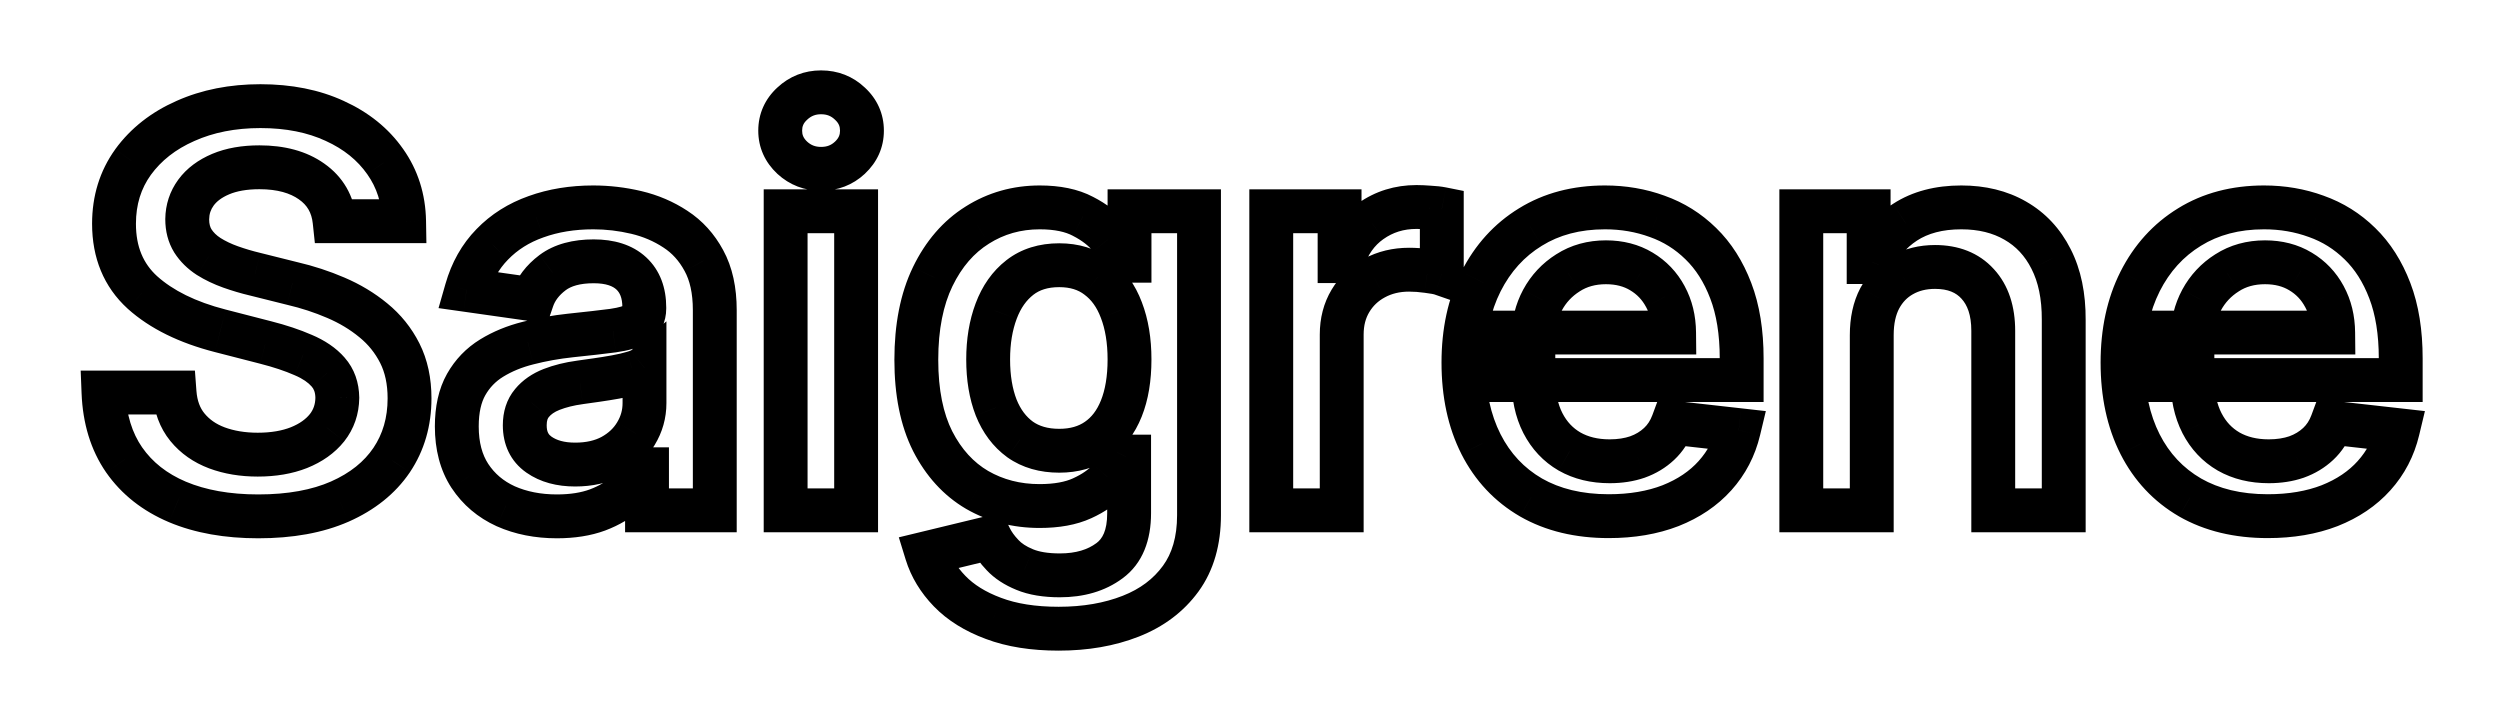 <svg width="114" height="33" viewBox="0 0 114 33" fill="none" xmlns="http://www.w3.org/2000/svg">
<g filter="url(#filter0_d_2252_8)">
<path d="M15.257 6.087C15.175 5.312 14.825 4.708 14.21 4.276C13.6 3.844 12.807 3.628 11.831 3.628C11.144 3.628 10.555 3.732 10.064 3.939C9.573 4.146 9.197 4.427 8.936 4.782C8.676 5.137 8.543 5.543 8.537 5.998C8.537 6.377 8.623 6.706 8.794 6.984C8.972 7.262 9.212 7.499 9.513 7.694C9.815 7.883 10.15 8.043 10.517 8.173C10.884 8.304 11.254 8.413 11.626 8.502L13.331 8.928C14.017 9.088 14.677 9.304 15.311 9.576C15.95 9.848 16.521 10.192 17.024 10.606C17.533 11.02 17.936 11.52 18.231 12.106C18.527 12.692 18.675 13.379 18.675 14.166C18.675 15.231 18.403 16.169 17.859 16.98C17.314 17.785 16.527 18.416 15.497 18.871C14.473 19.321 13.233 19.546 11.777 19.546C10.363 19.546 9.135 19.327 8.093 18.889C7.057 18.451 6.246 17.812 5.66 16.971C5.08 16.131 4.767 15.107 4.719 13.9H7.96C8.007 14.533 8.202 15.06 8.546 15.48C8.889 15.9 9.336 16.214 9.886 16.421C10.443 16.628 11.064 16.732 11.751 16.732C12.467 16.732 13.094 16.625 13.633 16.412C14.177 16.193 14.603 15.891 14.911 15.507C15.219 15.116 15.376 14.66 15.382 14.139C15.376 13.666 15.237 13.275 14.964 12.967C14.692 12.654 14.31 12.393 13.819 12.186C13.334 11.973 12.766 11.784 12.115 11.618L10.046 11.085C8.549 10.701 7.365 10.118 6.495 9.336C5.631 8.549 5.199 7.505 5.199 6.203C5.199 5.131 5.489 4.193 6.069 3.388C6.655 2.583 7.451 1.959 8.457 1.515C9.463 1.065 10.602 0.84 11.875 0.84C13.165 0.84 14.296 1.065 15.266 1.515C16.243 1.959 17.009 2.577 17.566 3.371C18.122 4.158 18.409 5.063 18.427 6.087H15.257ZM25.394 19.546C24.529 19.546 23.751 19.392 23.059 19.084C22.372 18.771 21.828 18.309 21.425 17.699C21.029 17.09 20.83 16.338 20.83 15.444C20.83 14.675 20.973 14.039 21.257 13.536C21.541 13.033 21.928 12.63 22.42 12.328C22.911 12.026 23.464 11.799 24.08 11.645C24.701 11.485 25.343 11.37 26.006 11.299C26.805 11.216 27.453 11.142 27.951 11.076C28.448 11.005 28.809 10.899 29.034 10.757C29.264 10.609 29.38 10.381 29.38 10.073V10.02C29.38 9.351 29.181 8.833 28.785 8.466C28.388 8.099 27.817 7.916 27.072 7.916C26.284 7.916 25.66 8.088 25.198 8.431C24.743 8.774 24.435 9.18 24.275 9.647L21.274 9.221C21.511 8.392 21.902 7.7 22.446 7.144C22.991 6.581 23.657 6.161 24.444 5.883C25.231 5.599 26.101 5.457 27.054 5.457C27.711 5.457 28.365 5.534 29.016 5.688C29.667 5.842 30.262 6.096 30.8 6.451C31.339 6.8 31.771 7.277 32.096 7.88C32.428 8.484 32.594 9.239 32.594 10.144V19.271H29.504V17.398H29.398C29.202 17.776 28.927 18.131 28.572 18.463C28.223 18.788 27.782 19.052 27.249 19.253C26.722 19.448 26.104 19.546 25.394 19.546ZM26.228 17.184C26.873 17.184 27.433 17.057 27.906 16.803C28.38 16.542 28.744 16.199 28.998 15.773C29.259 15.347 29.389 14.882 29.389 14.379V12.772C29.288 12.855 29.116 12.932 28.874 13.003C28.637 13.074 28.371 13.136 28.075 13.189C27.779 13.243 27.486 13.29 27.196 13.332C26.906 13.373 26.654 13.408 26.441 13.438C25.962 13.503 25.533 13.61 25.154 13.758C24.775 13.906 24.476 14.113 24.257 14.379C24.038 14.639 23.929 14.977 23.929 15.391C23.929 15.983 24.145 16.43 24.577 16.732C25.009 17.034 25.559 17.184 26.228 17.184ZM35.825 19.271V5.634H39.039V19.271H35.825ZM37.441 3.699C36.932 3.699 36.494 3.53 36.127 3.193C35.76 2.85 35.577 2.438 35.577 1.959C35.577 1.474 35.76 1.062 36.127 0.725C36.494 0.382 36.932 0.21 37.441 0.21C37.956 0.21 38.394 0.382 38.755 0.725C39.122 1.062 39.305 1.474 39.305 1.959C39.305 2.438 39.122 2.85 38.755 3.193C38.394 3.53 37.956 3.699 37.441 3.699ZM48.274 24.669C47.12 24.669 46.129 24.512 45.3 24.198C44.471 23.89 43.806 23.476 43.303 22.955C42.799 22.434 42.45 21.857 42.255 21.224L45.149 20.523C45.279 20.789 45.469 21.052 45.717 21.313C45.966 21.579 46.3 21.798 46.72 21.97C47.147 22.147 47.682 22.236 48.327 22.236C49.239 22.236 49.993 22.014 50.591 21.57C51.189 21.132 51.488 20.41 51.488 19.404V16.82H51.328C51.162 17.152 50.92 17.492 50.6 17.841C50.286 18.191 49.869 18.484 49.348 18.72C48.833 18.957 48.185 19.075 47.404 19.075C46.356 19.075 45.407 18.83 44.554 18.339C43.708 17.841 43.033 17.102 42.53 16.119C42.033 15.131 41.784 13.894 41.784 12.408C41.784 10.911 42.033 9.647 42.53 8.617C43.033 7.582 43.711 6.797 44.563 6.265C45.415 5.726 46.365 5.457 47.413 5.457C48.212 5.457 48.869 5.593 49.384 5.865C49.905 6.132 50.319 6.454 50.627 6.833C50.934 7.206 51.168 7.558 51.328 7.889H51.506V5.634H54.675V19.493C54.675 20.659 54.397 21.623 53.84 22.387C53.284 23.15 52.524 23.721 51.559 24.1C50.594 24.479 49.499 24.669 48.274 24.669ZM48.301 16.554C48.981 16.554 49.561 16.388 50.041 16.057C50.52 15.726 50.884 15.249 51.133 14.628C51.381 14.006 51.506 13.261 51.506 12.39C51.506 11.532 51.381 10.781 51.133 10.136C50.89 9.49 50.529 8.99 50.05 8.635C49.576 8.274 48.993 8.094 48.301 8.094C47.584 8.094 46.987 8.28 46.507 8.653C46.028 9.026 45.667 9.538 45.424 10.189C45.182 10.834 45.06 11.568 45.06 12.39C45.06 13.225 45.182 13.956 45.424 14.583C45.673 15.205 46.037 15.69 46.516 16.039C47.002 16.383 47.596 16.554 48.301 16.554ZM57.969 19.271V5.634H61.085V7.907H61.227C61.475 7.12 61.901 6.513 62.505 6.087C63.115 5.655 63.81 5.439 64.591 5.439C64.769 5.439 64.967 5.448 65.186 5.466C65.411 5.478 65.598 5.498 65.746 5.528V8.484C65.609 8.437 65.394 8.395 65.098 8.36C64.808 8.318 64.526 8.298 64.254 8.298C63.668 8.298 63.142 8.425 62.674 8.679C62.212 8.928 61.848 9.274 61.582 9.718C61.316 10.162 61.182 10.674 61.182 11.254V19.271H57.969ZM73.356 19.537C71.989 19.537 70.808 19.253 69.814 18.685C68.826 18.111 68.065 17.3 67.532 16.252C67 15.199 66.733 13.959 66.733 12.533C66.733 11.13 67 9.899 67.532 8.839C68.071 7.774 68.823 6.945 69.787 6.353C70.752 5.756 71.885 5.457 73.188 5.457C74.028 5.457 74.821 5.593 75.567 5.865C76.318 6.132 76.981 6.546 77.555 7.108C78.135 7.67 78.591 8.387 78.923 9.257C79.254 10.121 79.42 11.15 79.42 12.346V13.332H68.243V11.165H76.339C76.333 10.55 76.2 10.002 75.94 9.523C75.679 9.038 75.315 8.656 74.848 8.378C74.386 8.099 73.847 7.96 73.232 7.96C72.575 7.96 71.998 8.12 71.501 8.44C71.004 8.753 70.616 9.168 70.338 9.683C70.066 10.192 69.926 10.751 69.921 11.361V13.252C69.921 14.045 70.066 14.725 70.356 15.293C70.645 15.856 71.051 16.288 71.572 16.59C72.093 16.886 72.702 17.034 73.401 17.034C73.868 17.034 74.291 16.968 74.67 16.838C75.049 16.702 75.377 16.504 75.656 16.243C75.934 15.983 76.144 15.66 76.286 15.276L79.287 15.613C79.097 16.406 78.736 17.099 78.204 17.691C77.677 18.276 77.002 18.732 76.179 19.058C75.357 19.377 74.416 19.537 73.356 19.537ZM85.352 11.281V19.271H82.139V5.634H85.21V7.952H85.37C85.684 7.188 86.184 6.581 86.871 6.132C87.563 5.682 88.418 5.457 89.436 5.457C90.377 5.457 91.197 5.658 91.895 6.061C92.6 6.463 93.144 7.046 93.529 7.809C93.919 8.573 94.112 9.499 94.106 10.588V19.271H90.892V11.085C90.892 10.174 90.655 9.461 90.182 8.946C89.714 8.431 89.066 8.173 88.238 8.173C87.675 8.173 87.175 8.298 86.737 8.546C86.305 8.789 85.965 9.141 85.716 9.603C85.474 10.064 85.352 10.624 85.352 11.281ZM103.41 19.537C102.043 19.537 100.862 19.253 99.868 18.685C98.879 18.111 98.119 17.3 97.586 16.252C97.053 15.199 96.787 13.959 96.787 12.533C96.787 11.13 97.053 9.899 97.586 8.839C98.125 7.774 98.876 6.945 99.841 6.353C100.806 5.756 101.939 5.457 103.241 5.457C104.082 5.457 104.875 5.593 105.62 5.865C106.372 6.132 107.035 6.546 107.609 7.108C108.189 7.67 108.645 8.387 108.976 9.257C109.308 10.121 109.473 11.15 109.473 12.346V13.332H98.296V11.165H106.393C106.387 10.55 106.254 10.002 105.993 9.523C105.733 9.038 105.369 8.656 104.901 8.378C104.44 8.099 103.901 7.96 103.286 7.96C102.629 7.96 102.052 8.12 101.554 8.44C101.057 8.753 100.67 9.168 100.391 9.683C100.119 10.192 99.98 10.751 99.974 11.361V13.252C99.974 14.045 100.119 14.725 100.409 15.293C100.699 15.856 101.105 16.288 101.625 16.59C102.146 16.886 102.756 17.034 103.454 17.034C103.922 17.034 104.345 16.968 104.724 16.838C105.103 16.702 105.431 16.504 105.709 16.243C105.987 15.983 106.198 15.66 106.34 15.276L109.34 15.613C109.151 16.406 108.79 17.099 108.257 17.691C107.73 18.276 107.056 18.732 106.233 19.058C105.41 19.377 104.469 19.537 103.41 19.537Z" fill="white"/>
<path d="M15.257 6.087L14.263 6.193L14.358 7.087H15.257V6.087ZM14.21 4.276L13.632 5.092L13.635 5.095L14.21 4.276ZM10.064 3.939L10.452 4.86L10.452 4.86L10.064 3.939ZM8.936 4.782L8.13 4.191L8.13 4.191L8.936 4.782ZM8.537 5.998L7.537 5.985V5.998H8.537ZM8.794 6.984L7.943 7.509L7.947 7.515L7.951 7.522L8.794 6.984ZM9.513 7.694L8.97 8.534L8.982 8.541L9.513 7.694ZM10.517 8.173L10.182 9.116L10.182 9.116L10.517 8.173ZM11.626 8.502L11.869 7.532L11.858 7.529L11.626 8.502ZM13.331 8.928L13.088 9.898L13.096 9.9L13.104 9.902L13.331 8.928ZM15.311 9.576L14.916 10.495L14.919 10.496L15.311 9.576ZM17.024 10.606L16.388 11.378L16.393 11.382L17.024 10.606ZM17.859 16.98L18.687 17.541L18.689 17.538L17.859 16.98ZM15.497 18.871L15.899 19.787L15.902 19.786L15.497 18.871ZM8.093 18.889L7.703 19.81L7.705 19.811L8.093 18.889ZM5.66 16.971L4.837 17.539L4.84 17.543L5.66 16.971ZM4.719 13.9V12.9H3.679L3.72 13.939L4.719 13.9ZM7.96 13.9L8.957 13.825L8.888 12.9H7.96V13.9ZM8.546 15.48L9.32 14.847L9.32 14.847L8.546 15.48ZM9.886 16.421L9.534 17.357L9.537 17.358L9.886 16.421ZM13.633 16.412L14.001 17.342L14.006 17.34L13.633 16.412ZM14.911 15.507L15.692 16.131L15.697 16.125L14.911 15.507ZM15.382 14.139L16.382 14.151L16.382 14.139L16.382 14.127L15.382 14.139ZM14.964 12.967L14.209 13.623L14.215 13.63L14.964 12.967ZM13.819 12.186L13.417 13.102L13.424 13.105L13.431 13.108L13.819 12.186ZM12.115 11.618L11.865 12.586L11.868 12.587L12.115 11.618ZM10.046 11.085L10.296 10.117L10.295 10.117L10.046 11.085ZM6.495 9.336L5.821 10.076L5.827 10.081L6.495 9.336ZM6.069 3.388L5.26 2.8L5.258 2.804L6.069 3.388ZM8.457 1.515L8.861 2.43L8.865 2.428L8.457 1.515ZM15.266 1.515L14.846 2.422L14.852 2.425L15.266 1.515ZM17.566 3.371L16.747 3.945L16.749 3.948L17.566 3.371ZM18.427 6.087V7.087H19.444L19.427 6.07L18.427 6.087ZM16.252 5.981C16.14 4.931 15.646 4.062 14.784 3.458L13.635 5.095C14.005 5.354 14.21 5.693 14.263 6.193L16.252 5.981ZM14.788 3.46C13.964 2.876 12.951 2.628 11.831 2.628V4.628C12.663 4.628 13.236 4.812 13.632 5.092L14.788 3.46ZM11.831 2.628C11.047 2.628 10.319 2.746 9.675 3.017L10.452 4.86C10.791 4.717 11.241 4.628 11.831 4.628V2.628ZM9.675 3.017C9.053 3.28 8.518 3.662 8.13 4.191L9.743 5.373C9.876 5.192 10.093 5.012 10.452 4.86L9.675 3.017ZM8.13 4.191C7.742 4.72 7.545 5.329 7.537 5.985L9.537 6.011C9.54 5.756 9.61 5.554 9.743 5.373L8.13 4.191ZM7.537 5.998C7.537 6.533 7.66 7.049 7.943 7.509L9.645 6.459C9.586 6.362 9.537 6.222 9.537 5.998H7.537ZM7.951 7.522C8.213 7.931 8.559 8.267 8.97 8.534L10.057 6.854C9.864 6.73 9.731 6.593 9.637 6.446L7.951 7.522ZM8.982 8.541C9.351 8.773 9.753 8.963 10.182 9.116L10.851 7.231C10.547 7.123 10.279 6.994 10.045 6.847L8.982 8.541ZM10.182 9.116C10.582 9.258 10.986 9.378 11.395 9.475L11.858 7.529C11.52 7.449 11.185 7.349 10.851 7.231L10.182 9.116ZM11.384 9.472L13.088 9.898L13.573 7.958L11.869 7.532L11.384 9.472ZM13.104 9.902C13.734 10.049 14.338 10.246 14.916 10.495L15.706 8.657C15.017 8.361 14.3 8.127 13.558 7.954L13.104 9.902ZM14.919 10.496C15.476 10.733 15.964 11.028 16.388 11.378L17.66 9.834C17.078 9.355 16.424 8.963 15.703 8.656L14.919 10.496ZM16.393 11.382C16.793 11.707 17.106 12.097 17.339 12.557L19.124 11.655C18.765 10.944 18.273 10.333 17.655 9.83L16.393 11.382ZM17.339 12.557C17.551 12.978 17.675 13.505 17.675 14.166H19.675C19.675 13.253 19.503 12.406 19.124 11.655L17.339 12.557ZM17.675 14.166C17.675 15.052 17.452 15.792 17.028 16.423L18.689 17.538C19.354 16.547 19.675 15.411 19.675 14.166H17.675ZM17.03 16.42C16.607 17.046 15.978 17.565 15.092 17.957L15.902 19.786C17.075 19.266 18.021 18.524 18.687 17.541L17.03 16.42ZM15.095 17.956C14.23 18.336 13.135 18.546 11.777 18.546V20.546C13.332 20.546 14.716 20.306 15.899 19.787L15.095 17.956ZM11.777 18.546C10.463 18.546 9.373 18.342 8.481 17.967L7.705 19.811C8.896 20.312 10.262 20.546 11.777 20.546V18.546ZM8.482 17.968C7.603 17.596 6.948 17.07 6.481 16.399L4.84 17.543C5.544 18.553 6.512 19.306 7.703 19.81L8.482 17.968ZM6.483 16.403C6.029 15.746 5.76 14.914 5.719 13.861L3.72 13.939C3.774 15.3 4.131 16.516 4.837 17.539L6.483 16.403ZM4.719 14.9H7.96V12.9H4.719V14.9ZM6.963 13.974C7.023 14.776 7.277 15.508 7.771 16.113L9.32 14.847C9.128 14.612 8.992 14.29 8.957 13.825L6.963 13.974ZM7.771 16.113C8.235 16.681 8.833 17.093 9.534 17.357L10.239 15.485C9.839 15.335 9.543 15.12 9.32 14.847L7.771 16.113ZM9.537 17.358C10.221 17.613 10.963 17.732 11.751 17.732V15.732C11.165 15.732 10.664 15.643 10.235 15.484L9.537 17.358ZM11.751 17.732C12.564 17.732 13.321 17.611 14.001 17.342L13.265 15.482C12.867 15.639 12.37 15.732 11.751 15.732V17.732ZM14.006 17.34C14.68 17.069 15.258 16.674 15.692 16.131L14.13 14.882C13.949 15.108 13.675 15.317 13.26 15.484L14.006 17.34ZM15.697 16.125C16.148 15.553 16.373 14.881 16.382 14.151L14.382 14.128C14.378 14.439 14.29 14.679 14.126 14.888L15.697 16.125ZM16.382 14.127C16.373 13.452 16.168 12.819 15.713 12.305L14.215 13.63C14.305 13.731 14.378 13.879 14.382 14.152L16.382 14.127ZM15.72 12.312C15.323 11.855 14.801 11.515 14.208 11.265L13.431 13.108C13.82 13.272 14.062 13.453 14.209 13.623L15.72 12.312ZM14.221 11.271C13.674 11.031 13.052 10.825 12.361 10.649L11.868 12.587C12.479 12.743 12.993 12.916 13.417 13.102L14.221 11.271ZM12.364 10.65L10.296 10.117L9.797 12.054L11.865 12.586L12.364 10.65ZM10.295 10.117C8.905 9.76 7.881 9.237 7.163 8.592L5.827 10.081C6.849 10.998 8.192 11.642 9.797 12.054L10.295 10.117ZM7.168 8.597C6.537 8.022 6.199 7.259 6.199 6.203H4.199C4.199 7.75 4.724 9.076 5.822 10.076L7.168 8.597ZM6.199 6.203C6.199 5.323 6.433 4.594 6.88 3.973L5.258 2.804C4.545 3.793 4.199 4.939 4.199 6.203H6.199ZM6.877 3.977C7.349 3.329 7.998 2.81 8.861 2.43L8.053 0.6C6.903 1.108 5.961 1.838 5.26 2.8L6.877 3.977ZM8.865 2.428C9.724 2.044 10.722 1.84 11.875 1.84V-0.16C10.483 -0.16 9.202 0.087 8.049 0.602L8.865 2.428ZM11.875 1.84C13.049 1.84 14.031 2.045 14.846 2.422L15.687 0.608C14.56 0.086 13.281 -0.16 11.875 -0.16V1.84ZM14.852 2.425C15.684 2.804 16.304 3.313 16.747 3.945L18.384 2.796C17.715 1.842 16.801 1.114 15.68 0.605L14.852 2.425ZM16.749 3.948C17.182 4.56 17.412 5.268 17.427 6.104L19.427 6.07C19.406 4.858 19.062 3.755 18.382 2.793L16.749 3.948ZM18.427 5.087H15.257V7.087H18.427V5.087ZM23.059 19.084L22.643 19.994L22.653 19.998L23.059 19.084ZM21.425 17.699L20.587 18.245L20.591 18.25L21.425 17.699ZM21.257 13.536L20.386 13.044L20.386 13.044L21.257 13.536ZM22.42 12.328L21.896 11.476L21.896 11.476L22.42 12.328ZM24.08 11.645L24.322 12.615L24.329 12.613L24.08 11.645ZM26.006 11.299L25.903 10.304L25.9 10.304L26.006 11.299ZM27.951 11.076L28.08 12.068L28.092 12.066L27.951 11.076ZM29.034 10.757L29.568 11.602L29.573 11.599L29.034 10.757ZM28.785 8.466L29.464 7.732L29.464 7.732L28.785 8.466ZM25.198 8.431L24.602 7.628L24.597 7.632L25.198 8.431ZM24.275 9.647L24.134 10.637L24.954 10.754L25.221 9.971L24.275 9.647ZM21.274 9.221L20.313 8.946L19.997 10.05L21.134 10.211L21.274 9.221ZM22.446 7.144L23.161 7.843L23.165 7.839L22.446 7.144ZM24.444 5.883L24.777 6.826L24.783 6.824L24.444 5.883ZM30.8 6.451L30.25 7.286L30.256 7.29L30.8 6.451ZM32.096 7.88L31.216 8.355L31.22 8.362L32.096 7.88ZM32.594 19.271V20.271H33.594V19.271H32.594ZM29.504 19.271H28.504V20.271H29.504V19.271ZM29.504 17.398H30.504V16.398H29.504V17.398ZM29.398 17.398V16.398H28.788L28.509 16.939L29.398 17.398ZM28.572 18.463L29.254 19.194L29.254 19.194L28.572 18.463ZM27.249 19.253L27.597 20.191L27.602 20.189L27.249 19.253ZM27.906 16.803L28.38 17.684L28.388 17.679L27.906 16.803ZM28.998 15.773L28.145 15.251L28.14 15.26L28.998 15.773ZM29.389 12.772H30.389V10.653L28.753 12L29.389 12.772ZM28.874 13.003L28.593 12.043L28.586 12.045L28.874 13.003ZM28.075 13.189L28.252 14.174L28.252 14.174L28.075 13.189ZM26.441 13.438L26.576 14.429L26.579 14.428L26.441 13.438ZM25.154 13.758L24.79 12.826L24.79 12.826L25.154 13.758ZM24.257 14.379L25.023 15.023L25.03 15.014L24.257 14.379ZM24.577 16.732L24.004 17.551L24.004 17.551L24.577 16.732ZM25.394 18.546C24.65 18.546 24.013 18.414 23.465 18.171L22.653 19.998C23.49 20.37 24.409 20.546 25.394 20.546V18.546ZM23.474 18.175C22.952 17.936 22.555 17.596 22.26 17.148L20.591 18.25C21.1 19.022 21.792 19.605 22.643 19.994L23.474 18.175ZM22.264 17.154C21.994 16.74 21.83 16.189 21.83 15.444H19.83C19.83 16.487 20.063 17.439 20.587 18.245L22.264 17.154ZM21.83 15.444C21.83 14.792 21.951 14.339 22.127 14.027L20.386 13.044C19.994 13.739 19.83 14.558 19.83 15.444H21.83ZM22.127 14.027C22.328 13.672 22.597 13.393 22.943 13.18L21.896 11.476C21.26 11.867 20.753 12.394 20.386 13.044L22.127 14.027ZM22.943 13.18C23.339 12.937 23.796 12.746 24.322 12.615L23.837 10.675C23.132 10.851 22.483 11.116 21.896 11.476L22.943 13.18ZM24.329 12.613C24.902 12.466 25.496 12.359 26.113 12.293L25.9 10.304C25.191 10.38 24.501 10.504 23.831 10.676L24.329 12.613ZM26.109 12.293C26.913 12.21 27.571 12.135 28.08 12.068L27.821 10.085C27.336 10.148 26.698 10.221 25.903 10.304L26.109 12.293ZM28.092 12.066C28.626 11.99 29.159 11.86 29.568 11.602L28.5 9.911C28.458 9.938 28.269 10.021 27.809 10.087L28.092 12.066ZM29.573 11.599C30.13 11.242 30.38 10.672 30.38 10.073H28.38C28.38 10.102 28.375 10.075 28.401 10.023C28.414 9.998 28.43 9.974 28.45 9.953C28.468 9.933 28.485 9.921 28.494 9.915L29.573 11.599ZM30.38 10.073V10.02H28.38V10.073H30.38ZM30.38 10.02C30.38 9.144 30.112 8.332 29.464 7.732L28.106 9.2C28.251 9.335 28.38 9.559 28.38 10.02H30.38ZM29.464 7.732C28.822 7.139 27.973 6.916 27.072 6.916V8.916C27.662 8.916 27.954 9.06 28.106 9.2L29.464 7.732ZM27.072 6.916C26.147 6.916 25.289 7.117 24.602 7.628L25.795 9.233C26.031 9.058 26.422 8.916 27.072 8.916V6.916ZM24.597 7.632C24.006 8.077 23.563 8.639 23.329 9.324L25.221 9.971C25.307 9.72 25.479 9.472 25.8 9.23L24.597 7.632ZM24.416 8.657L21.415 8.231L21.134 10.211L24.134 10.637L24.416 8.657ZM22.236 9.496C22.432 8.81 22.745 8.268 23.161 7.843L21.732 6.444C21.059 7.132 20.59 7.975 20.313 8.946L22.236 9.496ZM23.165 7.839C23.594 7.395 24.126 7.056 24.777 6.826L24.11 4.94C23.188 5.266 22.387 5.767 21.728 6.448L23.165 7.839ZM24.783 6.824C25.448 6.584 26.201 6.457 27.054 6.457V4.457C26.001 4.457 25.014 4.614 24.104 4.942L24.783 6.824ZM27.054 6.457C27.632 6.457 28.209 6.524 28.786 6.661L29.246 4.714C28.521 4.543 27.79 4.457 27.054 4.457V6.457ZM28.786 6.661C29.327 6.789 29.813 6.998 30.25 7.286L31.351 5.616C30.711 5.194 30.007 4.894 29.246 4.714L28.786 6.661ZM30.256 7.29C30.644 7.542 30.965 7.889 31.216 8.355L32.977 7.406C32.577 6.665 32.033 6.059 31.344 5.612L30.256 7.29ZM31.22 8.362C31.449 8.779 31.594 9.356 31.594 10.144H33.594C33.594 9.122 33.407 8.19 32.973 7.399L31.22 8.362ZM31.594 10.144V19.271H33.594V10.144H31.594ZM32.594 18.271H29.504V20.271H32.594V18.271ZM30.504 19.271V17.398H28.504V19.271H30.504ZM29.504 16.398H29.398V18.398H29.504V16.398ZM28.509 16.939C28.373 17.203 28.172 17.468 27.89 17.732L29.254 19.194C29.682 18.795 30.032 18.35 30.286 17.856L28.509 16.939ZM27.89 17.731C27.652 17.953 27.33 18.154 26.896 18.317L27.602 20.189C28.234 19.95 28.793 19.624 29.254 19.194L27.89 17.731ZM26.901 18.315C26.511 18.46 26.015 18.546 25.394 18.546V20.546C26.192 20.546 26.934 20.436 27.597 20.191L26.901 18.315ZM26.228 18.184C27.006 18.184 27.734 18.03 28.38 17.683L27.433 15.922C27.131 16.084 26.741 16.184 26.228 16.184V18.184ZM28.388 17.679C29.003 17.341 29.503 16.878 29.857 16.286L28.14 15.26C27.984 15.521 27.756 15.744 27.424 15.927L28.388 17.679ZM29.851 16.294C30.208 15.71 30.389 15.065 30.389 14.379H28.389C28.389 14.7 28.308 14.983 28.145 15.251L29.851 16.294ZM30.389 14.379V12.772H28.389V14.379H30.389ZM28.753 12C28.776 11.981 28.791 11.972 28.794 11.971C28.796 11.969 28.791 11.973 28.775 11.979C28.743 11.994 28.684 12.017 28.593 12.043L29.155 13.963C29.428 13.883 29.762 13.76 30.024 13.544L28.753 12ZM28.586 12.045C28.393 12.103 28.164 12.157 27.898 12.205L28.252 14.174C28.577 14.115 28.881 14.045 29.161 13.961L28.586 12.045ZM27.898 12.205C27.613 12.256 27.332 12.302 27.054 12.341L27.337 14.321C27.64 14.278 27.944 14.229 28.252 14.174L27.898 12.205ZM27.054 12.341C26.765 12.383 26.515 12.418 26.304 12.447L26.579 14.428C26.794 14.399 27.046 14.363 27.337 14.321L27.054 12.341ZM26.307 12.447C25.763 12.521 25.255 12.645 24.79 12.826L25.518 14.689C25.81 14.575 26.161 14.485 26.576 14.429L26.307 12.447ZM24.79 12.826C24.281 13.025 23.831 13.324 23.485 13.744L25.03 15.014C25.122 14.902 25.27 14.786 25.518 14.689L24.79 12.826ZM23.492 13.736C23.09 14.213 22.929 14.795 22.929 15.391H24.929C24.929 15.159 24.986 15.066 25.023 15.023L23.492 13.736ZM22.929 15.391C22.929 16.263 23.268 17.037 24.004 17.551L25.15 15.912C25.021 15.822 24.929 15.703 24.929 15.391H22.929ZM24.004 17.551C24.644 17.999 25.41 18.184 26.228 18.184V16.184C25.709 16.184 25.373 16.068 25.15 15.912L24.004 17.551ZM35.825 19.271H34.825V20.271H35.825V19.271ZM35.825 5.634V4.634H34.825V5.634H35.825ZM39.039 5.634H40.039V4.634H39.039V5.634ZM39.039 19.271V20.271H40.039V19.271H39.039ZM36.127 3.193L35.444 3.923L35.45 3.929L36.127 3.193ZM36.127 0.725L36.804 1.461L36.81 1.455L36.127 0.725ZM38.755 0.725L38.066 1.45L38.072 1.455L38.078 1.461L38.755 0.725ZM38.755 3.193L39.438 3.924L39.438 3.923L38.755 3.193ZM36.825 19.271V5.634H34.825V19.271H36.825ZM35.825 6.634H39.039V4.634H35.825V6.634ZM38.039 5.634V19.271H40.039V5.634H38.039ZM39.039 18.271H35.825V20.271H39.039V18.271ZM37.441 2.699C37.177 2.699 36.982 2.621 36.804 2.457L35.45 3.929C36.006 4.44 36.687 4.699 37.441 4.699V2.699ZM36.81 2.463C36.634 2.298 36.577 2.147 36.577 1.959H34.577C34.577 2.73 34.886 3.401 35.444 3.923L36.81 2.463ZM36.577 1.959C36.577 1.762 36.636 1.615 36.804 1.461L35.45 -0.011C34.884 0.51 34.577 1.185 34.577 1.959H36.577ZM36.81 1.455C36.989 1.288 37.182 1.21 37.441 1.21V-0.79C36.682 -0.79 35.999 -0.524 35.444 -0.005L36.81 1.455ZM37.441 1.21C37.709 1.21 37.897 1.29 38.066 1.45L39.444 0C38.89 -0.526 38.203 -0.79 37.441 -0.79V1.21ZM38.078 1.461C38.245 1.615 38.305 1.762 38.305 1.959H40.305C40.305 1.185 39.998 0.51 39.432 -0.011L38.078 1.461ZM38.305 1.959C38.305 2.147 38.247 2.298 38.072 2.463L39.438 3.923C39.996 3.401 40.305 2.73 40.305 1.959H38.305ZM38.072 2.462C37.905 2.619 37.714 2.699 37.441 2.699V4.699C38.197 4.699 38.883 4.442 39.438 3.924L38.072 2.462ZM45.3 24.198L45.654 23.263L45.648 23.261L45.3 24.198ZM43.303 22.955L44.022 22.26L44.022 22.26L43.303 22.955ZM42.255 21.224L42.019 20.252L40.986 20.502L41.299 21.519L42.255 21.224ZM45.149 20.523L46.047 20.083L45.694 19.361L44.913 19.551L45.149 20.523ZM45.717 21.313L46.448 20.63L46.441 20.622L45.717 21.313ZM46.72 21.97L47.105 21.047L47.099 21.044L46.72 21.97ZM50.591 21.57L50 20.763L49.995 20.767L50.591 21.57ZM51.488 16.82H52.488V15.82H51.488V16.82ZM51.328 16.82V15.82H50.71L50.434 16.373L51.328 16.82ZM50.6 17.841L49.862 17.166L49.856 17.173L50.6 17.841ZM49.348 18.72L48.934 17.81L48.931 17.812L49.348 18.72ZM44.554 18.339L44.048 19.201L44.055 19.205L44.554 18.339ZM42.53 16.119L41.637 16.569L41.64 16.575L42.53 16.119ZM42.53 8.617L41.631 8.18L41.63 8.183L42.53 8.617ZM44.563 6.265L45.093 7.113L45.097 7.11L44.563 6.265ZM49.384 5.865L48.916 6.749L48.928 6.756L49.384 5.865ZM50.627 6.833L49.85 7.464L49.855 7.469L50.627 6.833ZM51.328 7.889L50.427 8.324L50.7 8.889H51.328V7.889ZM51.506 7.889V8.889H52.506V7.889H51.506ZM51.506 5.634V4.634H50.506V5.634H51.506ZM54.675 5.634H55.675V4.634H54.675V5.634ZM53.84 22.387L54.649 22.976L54.649 22.976L53.84 22.387ZM51.559 24.1L51.924 25.031L51.924 25.031L51.559 24.1ZM50.041 16.057L49.472 15.234L49.472 15.234L50.041 16.057ZM51.133 10.136L50.197 10.488L50.2 10.495L51.133 10.136ZM50.05 8.635L49.443 9.43L49.454 9.439L50.05 8.635ZM46.507 8.653L45.893 7.864L45.893 7.864L46.507 8.653ZM45.424 10.189L46.36 10.541L46.361 10.538L45.424 10.189ZM45.424 14.583L44.492 14.944L44.496 14.955L45.424 14.583ZM46.516 16.039L45.927 16.848L45.939 16.856L46.516 16.039ZM48.274 23.669C47.206 23.669 46.341 23.523 45.654 23.263L44.946 25.133C45.916 25.5 47.034 25.669 48.274 25.669V23.669ZM45.648 23.261C44.929 22.994 44.4 22.652 44.022 22.26L42.583 23.65C43.211 24.299 44.013 24.787 44.952 25.135L45.648 23.261ZM44.022 22.26C43.617 21.842 43.355 21.399 43.211 20.929L41.299 21.519C41.545 22.316 41.981 23.027 42.583 23.65L44.022 22.26ZM42.49 22.196L45.385 21.494L44.913 19.551L42.019 20.252L42.49 22.196ZM44.251 20.962C44.434 21.338 44.689 21.684 44.994 22.003L46.441 20.622C46.248 20.421 46.124 20.24 46.047 20.083L44.251 20.962ZM44.986 21.995C45.355 22.39 45.82 22.682 46.342 22.895L47.099 21.044C46.78 20.914 46.577 20.768 46.448 20.63L44.986 21.995ZM46.336 22.893C46.922 23.137 47.599 23.236 48.327 23.236V21.236C47.765 21.236 47.371 21.157 47.105 21.047L46.336 22.893ZM48.327 23.236C49.404 23.236 50.382 22.971 51.187 22.373L49.995 20.767C49.605 21.057 49.073 21.236 48.327 21.236V23.236ZM51.182 22.377C52.123 21.688 52.488 20.605 52.488 19.404H50.488C50.488 20.215 50.255 20.576 50 20.764L51.182 22.377ZM52.488 19.404V16.82H50.488V19.404H52.488ZM51.488 15.82H51.328V17.82H51.488V15.82ZM50.434 16.373C50.319 16.603 50.136 16.867 49.862 17.166L51.338 18.517C51.703 18.117 52.006 17.701 52.222 17.268L50.434 16.373ZM49.856 17.173C49.653 17.4 49.357 17.618 48.934 17.81L49.762 19.631C50.382 19.349 50.92 18.981 51.344 18.51L49.856 17.173ZM48.931 17.812C48.586 17.97 48.092 18.075 47.404 18.075V20.075C48.278 20.075 49.08 19.944 49.766 19.629L48.931 17.812ZM47.404 18.075C46.52 18.075 45.744 17.87 45.054 17.472L44.055 19.205C45.069 19.789 46.193 20.075 47.404 20.075V18.075ZM45.061 17.476C44.398 17.087 43.848 16.498 43.42 15.663L41.64 16.575C42.219 17.705 43.018 18.596 44.048 19.201L45.061 17.476ZM43.423 15.67C43.016 14.86 42.784 13.789 42.784 12.408H40.784C40.784 13.999 41.05 15.401 41.637 16.569L43.423 15.67ZM42.784 12.408C42.784 11.017 43.016 9.911 43.431 9.052L41.63 8.183C41.05 9.383 40.784 10.805 40.784 12.408H42.784ZM43.43 9.054C43.863 8.162 44.422 7.532 45.093 7.113L44.033 5.417C42.999 6.063 42.203 7.001 41.631 8.18L43.43 9.054ZM45.097 7.11C45.783 6.677 46.547 6.457 47.413 6.457V4.457C46.184 4.457 45.047 4.776 44.029 5.419L45.097 7.11ZM47.413 6.457C48.107 6.457 48.589 6.576 48.916 6.749L49.851 4.981C49.149 4.61 48.317 4.457 47.413 4.457V6.457ZM48.928 6.756C49.35 6.971 49.646 7.212 49.851 7.463L51.403 6.202C50.992 5.696 50.46 5.292 49.839 4.975L48.928 6.756ZM49.855 7.469C50.127 7.799 50.311 8.083 50.427 8.324L52.229 7.455C52.025 7.033 51.742 6.613 51.398 6.196L49.855 7.469ZM51.328 8.889H51.506V6.889H51.328V8.889ZM52.506 7.889V5.634H50.506V7.889H52.506ZM51.506 6.634H54.675V4.634H51.506V6.634ZM53.675 5.634V19.493H55.675V5.634H53.675ZM53.675 19.493C53.675 20.497 53.437 21.242 53.032 21.798L54.649 22.976C55.356 22.005 55.675 20.82 55.675 19.493H53.675ZM53.032 21.798C52.599 22.393 51.999 22.853 51.193 23.169L51.924 25.031C53.048 24.59 53.969 23.908 54.649 22.976L53.032 21.798ZM51.193 23.169C50.364 23.495 49.396 23.669 48.274 23.669V25.669C49.602 25.669 50.824 25.463 51.924 25.031L51.193 23.169ZM48.301 17.554C49.15 17.554 49.936 17.345 50.609 16.88L49.472 15.234C49.187 15.432 48.813 15.554 48.301 15.554V17.554ZM50.609 16.88C51.273 16.42 51.751 15.775 52.061 14.999L50.204 14.256C50.017 14.723 49.767 15.031 49.472 15.234L50.609 16.88ZM52.061 14.999C52.369 14.23 52.506 13.351 52.506 12.39H50.506C50.506 13.169 50.394 13.783 50.204 14.256L52.061 14.999ZM52.506 12.39C52.506 11.438 52.368 10.56 52.066 9.776L50.2 10.495C50.395 11.001 50.506 11.627 50.506 12.39H52.506ZM52.069 9.783C51.769 8.987 51.302 8.318 50.645 7.832L49.454 9.439C49.756 9.662 50.011 9.994 50.197 10.488L52.069 9.783ZM50.656 7.84C49.981 7.325 49.175 7.094 48.301 7.094V9.094C48.811 9.094 49.171 9.223 49.443 9.43L50.656 7.84ZM48.301 7.094C47.404 7.094 46.578 7.331 45.893 7.864L47.121 9.442C47.395 9.229 47.766 9.094 48.301 9.094V7.094ZM45.893 7.864C45.247 8.366 44.785 9.04 44.487 9.839L46.361 10.538C46.549 10.035 46.809 9.686 47.121 9.442L45.893 7.864ZM44.488 9.837C44.196 10.614 44.06 11.47 44.06 12.39H46.06C46.06 11.665 46.167 11.054 46.36 10.541L44.488 9.837ZM44.06 12.39C44.06 13.32 44.195 14.178 44.492 14.944L46.357 14.223C46.168 13.734 46.06 13.13 46.06 12.39H44.06ZM44.496 14.955C44.805 15.728 45.277 16.374 45.928 16.848L47.105 15.231C46.797 15.006 46.541 14.682 46.353 14.212L44.496 14.955ZM45.939 16.856C46.622 17.339 47.429 17.554 48.301 17.554V15.554C47.764 15.554 47.381 15.426 47.094 15.223L45.939 16.856ZM57.969 19.271H56.969V20.271H57.969V19.271ZM57.969 5.634V4.634H56.969V5.634H57.969ZM61.085 5.634H62.085V4.634H61.085V5.634ZM61.085 7.907H60.085V8.907H61.085V7.907ZM61.227 7.907V8.907H61.96L62.18 8.208L61.227 7.907ZM62.505 6.087L63.082 6.904L63.084 6.903L62.505 6.087ZM65.186 5.466L65.106 6.462L65.12 6.464L65.134 6.464L65.186 5.466ZM65.746 5.528H66.746V4.708L65.942 4.547L65.746 5.528ZM65.746 8.484L65.417 9.429L66.746 9.891V8.484H65.746ZM65.098 8.36L64.956 9.35L64.967 9.351L64.978 9.353L65.098 8.36ZM62.674 8.679L63.148 9.56L63.152 9.558L62.674 8.679ZM61.182 19.271V20.271H62.182V19.271H61.182ZM58.969 19.271V5.634H56.969V19.271H58.969ZM57.969 6.634H61.085V4.634H57.969V6.634ZM60.085 5.634V7.907H62.085V5.634H60.085ZM61.085 8.907H61.227V6.907H61.085V8.907ZM62.18 8.208C62.371 7.604 62.678 7.189 63.082 6.904L61.929 5.27C61.125 5.837 60.58 6.636 60.273 7.606L62.18 8.208ZM63.084 6.903C63.516 6.596 64.007 6.439 64.591 6.439V4.439C63.613 4.439 62.714 4.714 61.927 5.271L63.084 6.903ZM64.591 6.439C64.737 6.439 64.907 6.446 65.106 6.462L65.267 4.469C65.027 4.45 64.802 4.439 64.591 4.439V6.439ZM65.134 6.464C65.332 6.475 65.466 6.492 65.549 6.508L65.942 4.547C65.73 4.505 65.491 4.48 65.239 4.467L65.134 6.464ZM64.746 5.528V8.484H66.746V5.528H64.746ZM66.074 7.54C65.831 7.455 65.525 7.404 65.217 7.367L64.978 9.353C65.111 9.369 65.215 9.385 65.293 9.4C65.332 9.407 65.362 9.414 65.384 9.419C65.395 9.422 65.403 9.424 65.409 9.426C65.415 9.428 65.417 9.429 65.417 9.429L66.074 7.54ZM65.239 7.37C64.906 7.322 64.577 7.298 64.254 7.298V9.298C64.476 9.298 64.71 9.315 64.956 9.35L65.239 7.37ZM64.254 7.298C63.518 7.298 62.825 7.459 62.196 7.801L63.152 9.558C63.459 9.391 63.818 9.298 64.254 9.298V7.298ZM62.2 7.799C61.582 8.132 61.085 8.603 60.724 9.204L62.439 10.233C62.612 9.945 62.843 9.724 63.148 9.56L62.2 7.799ZM60.724 9.204C60.354 9.821 60.182 10.515 60.182 11.254H62.182C62.182 10.833 62.277 10.503 62.439 10.233L60.724 9.204ZM60.182 11.254V19.271H62.182V11.254H60.182ZM61.182 18.271H57.969V20.271H61.182V18.271ZM69.814 18.685L69.312 19.55L69.318 19.553L69.814 18.685ZM67.532 16.252L66.64 16.703L66.641 16.706L67.532 16.252ZM67.532 8.839L66.64 8.388L66.639 8.39L67.532 8.839ZM69.787 6.353L70.31 7.206L70.314 7.204L69.787 6.353ZM75.567 5.865L75.224 6.805L75.233 6.808L75.567 5.865ZM77.555 7.108L76.856 7.823L76.859 7.826L77.555 7.108ZM78.923 9.257L77.988 9.613L77.989 9.615L78.923 9.257ZM79.42 13.332V14.332H80.42V13.332H79.42ZM68.243 13.332H67.243V14.332H68.243V13.332ZM68.243 11.165V10.165H67.243V11.165H68.243ZM76.339 11.165V12.165H77.349L77.339 11.156L76.339 11.165ZM75.94 9.523L75.058 9.996L75.061 10L75.94 9.523ZM74.848 8.378L74.332 9.234L74.336 9.237L74.848 8.378ZM71.501 8.44L72.034 9.286L72.041 9.281L71.501 8.44ZM70.338 9.683L69.458 9.207L69.456 9.211L70.338 9.683ZM69.921 11.361L68.921 11.351V11.361H69.921ZM70.356 15.293L69.465 15.748L69.467 15.752L70.356 15.293ZM71.572 16.59L71.07 17.455L71.078 17.459L71.572 16.59ZM74.67 16.838L74.995 17.784L75.008 17.779L74.67 16.838ZM75.656 16.243L74.972 15.513L75.656 16.243ZM76.286 15.276L76.398 14.282L75.619 14.194L75.348 14.929L76.286 15.276ZM79.287 15.613L80.259 15.845L80.522 14.746L79.398 14.619L79.287 15.613ZM78.204 17.691L77.46 17.021L77.46 17.022L78.204 17.691ZM76.179 19.058L76.541 19.99L76.547 19.988L76.179 19.058ZM73.356 18.537C72.129 18.537 71.126 18.283 70.31 17.817L69.318 19.553C70.49 20.223 71.849 20.537 73.356 20.537V18.537ZM70.316 17.82C69.499 17.346 68.872 16.68 68.424 15.799L66.641 16.706C67.258 17.92 68.152 18.876 69.312 19.549L70.316 17.82ZM68.425 15.801C67.976 14.914 67.733 13.834 67.733 12.533H65.733C65.733 14.083 66.023 15.484 66.64 16.703L68.425 15.801ZM67.733 12.533C67.733 11.257 67.975 10.185 68.426 9.289L66.639 8.39C66.024 9.612 65.733 11.002 65.733 12.533H67.733ZM68.425 9.29C68.885 8.381 69.512 7.695 70.31 7.206L69.264 5.501C68.133 6.195 67.257 7.167 66.64 8.388L68.425 9.29ZM70.314 7.204C71.098 6.718 72.043 6.457 73.188 6.457V4.457C71.727 4.457 70.406 4.794 69.261 5.503L70.314 7.204ZM73.188 6.457C73.918 6.457 74.594 6.575 75.224 6.805L75.91 4.926C75.048 4.611 74.138 4.457 73.188 4.457V6.457ZM75.233 6.808C75.846 7.025 76.385 7.361 76.856 7.823L78.255 6.394C77.578 5.73 76.79 5.238 75.901 4.923L75.233 6.808ZM76.859 7.826C77.32 8.272 77.701 8.858 77.988 9.613L79.857 8.901C79.481 7.915 78.951 7.069 78.251 6.39L76.859 7.826ZM77.989 9.615C78.266 10.336 78.42 11.239 78.42 12.346H80.42C80.42 11.062 80.242 9.905 79.856 8.898L77.989 9.615ZM78.42 12.346V13.332H80.42V12.346H78.42ZM79.42 12.332H68.243V14.332H79.42V12.332ZM69.243 13.332V11.165H67.243V13.332H69.243ZM68.243 12.165H76.339V10.165H68.243V12.165ZM77.339 11.156C77.332 10.398 77.166 9.686 76.818 9.046L75.061 10C75.234 10.318 75.335 10.702 75.339 11.175L77.339 11.156ZM76.821 9.05C76.476 8.407 75.985 7.89 75.359 7.518L74.336 9.237C74.646 9.421 74.883 9.668 75.058 9.996L76.821 9.05ZM75.364 7.521C74.725 7.136 74.003 6.96 73.232 6.96V8.96C73.692 8.96 74.047 9.063 74.332 9.234L75.364 7.521ZM73.232 6.96C72.405 6.96 71.636 7.164 70.96 7.599L72.041 9.281C72.36 9.076 72.745 8.96 73.232 8.96V6.96ZM70.967 7.594C70.325 7.999 69.818 8.541 69.458 9.207L71.218 10.158C71.414 9.795 71.682 9.508 72.034 9.286L70.967 7.594ZM69.456 9.211C69.103 9.87 68.928 10.589 68.921 11.351L70.92 11.37C70.925 10.913 71.028 10.513 71.219 10.154L69.456 9.211ZM68.921 11.361V13.252H70.921V11.361H68.921ZM68.921 13.252C68.921 14.165 69.088 15.009 69.465 15.748L71.246 14.839C71.043 14.442 70.921 13.924 70.921 13.252H68.921ZM69.467 15.752C69.84 16.475 70.376 17.052 71.07 17.455L72.073 15.724C71.726 15.523 71.451 15.237 71.244 14.835L69.467 15.752ZM71.078 17.459C71.772 17.854 72.558 18.034 73.401 18.034V16.034C72.846 16.034 72.413 15.917 72.066 15.72L71.078 17.459ZM73.401 18.034C73.961 18.034 74.496 17.956 74.995 17.784L74.345 15.893C74.087 15.981 73.776 16.034 73.401 16.034V18.034ZM75.008 17.779C75.508 17.6 75.956 17.332 76.339 16.973L74.972 15.513C74.799 15.675 74.59 15.805 74.332 15.897L75.008 17.779ZM76.339 16.973C76.739 16.599 77.032 16.141 77.224 15.622L75.348 14.929C75.255 15.18 75.128 15.367 74.972 15.513L76.339 16.973ZM76.174 16.27L79.175 16.607L79.398 14.619L76.398 14.282L76.174 16.27ZM78.314 15.381C78.162 16.015 77.878 16.557 77.46 17.021L78.947 18.36C79.594 17.64 80.032 16.797 80.259 15.845L78.314 15.381ZM77.46 17.022C77.049 17.479 76.508 17.852 75.811 18.128L76.547 19.988C77.496 19.612 78.305 19.073 78.947 18.359L77.46 17.022ZM75.817 18.126C75.131 18.392 74.316 18.537 73.356 18.537V20.537C74.515 20.537 75.583 20.362 76.541 19.99L75.817 18.126ZM85.352 19.271V20.271H86.352V19.271H85.352ZM82.139 19.271H81.139V20.271H82.139V19.271ZM82.139 5.634V4.634H81.139V5.634H82.139ZM85.21 5.634H86.21V4.634H85.21V5.634ZM85.21 7.952H84.21V8.951H85.21V7.952ZM85.37 7.952V8.951H86.04L86.295 8.332L85.37 7.952ZM86.871 6.132L86.326 5.293L86.322 5.295L86.871 6.132ZM91.895 6.061L91.396 6.927L91.399 6.929L91.895 6.061ZM93.529 7.809L92.636 8.259L92.639 8.265L93.529 7.809ZM94.106 10.588L93.106 10.583V10.588H94.106ZM94.106 19.271V20.271H95.106V19.271H94.106ZM90.892 19.271H89.892V20.271H90.892V19.271ZM90.182 8.946L89.442 9.618L89.446 9.623L90.182 8.946ZM86.737 8.546L87.227 9.418L87.231 9.416L86.737 8.546ZM85.716 9.603L84.836 9.129L84.831 9.137L85.716 9.603ZM84.352 11.281V19.271H86.352V11.281H84.352ZM85.352 18.271H82.139V20.271H85.352V18.271ZM83.139 19.271V5.634H81.139V19.271H83.139ZM82.139 6.634H85.21V4.634H82.139V6.634ZM84.21 5.634V7.952H86.21V5.634H84.21ZM85.21 8.951H85.37V6.952H85.21V8.951ZM86.295 8.332C86.532 7.754 86.902 7.307 87.418 6.968L86.322 5.295C85.466 5.856 84.835 6.622 84.445 7.571L86.295 8.332ZM87.415 6.97C87.911 6.648 88.566 6.457 89.436 6.457V4.457C88.27 4.457 87.215 4.716 86.326 5.293L87.415 6.97ZM89.436 6.457C90.232 6.457 90.873 6.626 91.396 6.927L92.395 5.194C91.521 4.69 90.523 4.457 89.436 4.457V6.457ZM91.399 6.929C91.924 7.228 92.335 7.661 92.636 8.259L94.422 7.359C93.954 6.431 93.276 5.698 92.391 5.192L91.399 6.929ZM92.639 8.265C92.939 8.852 93.111 9.612 93.106 10.583L95.106 10.594C95.112 9.387 94.9 8.293 94.419 7.354L92.639 8.265ZM93.106 10.588V19.271H95.106V10.588H93.106ZM94.106 18.271H90.892V20.271H94.106V18.271ZM91.892 19.271V11.085H89.892V19.271H91.892ZM91.892 11.085C91.892 10.001 91.608 9.019 90.918 8.269L89.446 9.623C89.703 9.903 89.892 10.347 89.892 11.085H91.892ZM90.922 8.274C90.229 7.51 89.289 7.173 88.238 7.173V9.173C88.843 9.173 89.2 9.352 89.442 9.618L90.922 8.274ZM88.238 7.173C87.523 7.173 86.849 7.333 86.244 7.677L87.231 9.416C87.501 9.262 87.828 9.173 88.238 9.173V7.173ZM86.248 7.674C85.64 8.015 85.169 8.51 84.836 9.129L86.597 10.077C86.761 9.772 86.97 9.563 87.227 9.418L86.248 7.674ZM84.831 9.137C84.496 9.775 84.352 10.503 84.352 11.281H86.352C86.352 10.745 86.451 10.354 86.602 10.068L84.831 9.137ZM99.868 18.685L99.365 19.55L99.371 19.553L99.868 18.685ZM97.586 16.252L96.694 16.703L96.695 16.706L97.586 16.252ZM97.586 8.839L96.694 8.388L96.693 8.39L97.586 8.839ZM99.841 6.353L100.364 7.206L100.368 7.204L99.841 6.353ZM105.62 5.865L105.278 6.805L105.286 6.808L105.62 5.865ZM107.609 7.108L106.909 7.823L106.913 7.826L107.609 7.108ZM108.976 9.257L108.042 9.613L108.043 9.615L108.976 9.257ZM109.473 13.332V14.332H110.473V13.332H109.473ZM98.296 13.332H97.296V14.332H98.296V13.332ZM98.296 11.165V10.165H97.296V11.165H98.296ZM106.393 11.165V12.165H107.403L107.393 11.156L106.393 11.165ZM105.993 9.523L105.112 9.996L105.115 10L105.993 9.523ZM104.901 8.378L104.385 9.234L104.39 9.237L104.901 8.378ZM101.554 8.44L102.088 9.286L102.095 9.281L101.554 8.44ZM100.391 9.683L99.512 9.207L99.51 9.211L100.391 9.683ZM99.974 11.361L98.974 11.351V11.361H99.974ZM100.409 15.293L99.519 15.748L99.52 15.752L100.409 15.293ZM101.625 16.59L101.124 17.455L101.131 17.459L101.625 16.59ZM104.724 16.838L105.049 17.784L105.062 17.779L104.724 16.838ZM105.709 16.243L105.026 15.513L105.709 16.243ZM106.34 15.276L106.451 14.282L105.673 14.194L105.401 14.929L106.34 15.276ZM109.34 15.613L110.313 15.845L110.576 14.746L109.452 14.619L109.34 15.613ZM108.257 17.691L107.514 17.021L107.514 17.022L108.257 17.691ZM106.233 19.058L106.595 19.99L106.601 19.988L106.233 19.058ZM103.41 18.537C102.183 18.537 101.18 18.283 100.364 17.817L99.371 19.553C100.544 20.223 101.902 20.537 103.41 20.537V18.537ZM100.37 17.82C99.553 17.346 98.925 16.68 98.477 15.799L96.695 16.706C97.312 17.92 98.205 18.876 99.365 19.549L100.37 17.82ZM98.478 15.801C98.03 14.914 97.787 13.834 97.787 12.533H95.787C95.787 14.083 96.077 15.484 96.694 16.703L98.478 15.801ZM97.787 12.533C97.787 11.257 98.029 10.185 98.48 9.289L96.693 8.39C96.078 9.612 95.787 11.002 95.787 12.533H97.787ZM98.478 9.29C98.938 8.381 99.566 7.695 100.364 7.206L99.318 5.501C98.187 6.195 97.311 7.167 96.694 8.388L98.478 9.29ZM100.368 7.204C101.152 6.718 102.097 6.457 103.241 6.457V4.457C101.781 4.457 100.459 4.794 99.314 5.503L100.368 7.204ZM103.241 6.457C103.972 6.457 104.648 6.575 105.278 6.805L105.963 4.926C105.101 4.611 104.192 4.457 103.241 4.457V6.457ZM105.286 6.808C105.9 7.025 106.438 7.361 106.909 7.823L108.309 6.394C107.632 5.73 106.844 5.238 105.954 4.923L105.286 6.808ZM106.913 7.826C107.373 8.272 107.755 8.858 108.042 9.613L109.911 8.901C109.535 7.915 109.005 7.069 108.305 6.39L106.913 7.826ZM108.043 9.615C108.319 10.336 108.473 11.239 108.473 12.346H110.473C110.473 11.062 110.296 9.905 109.91 8.898L108.043 9.615ZM108.473 12.346V13.332H110.473V12.346H108.473ZM109.473 12.332H98.296V14.332H109.473V12.332ZM99.296 13.332V11.165H97.296V13.332H99.296ZM98.296 12.165H106.393V10.165H98.296V12.165ZM107.393 11.156C107.386 10.398 107.22 9.686 106.872 9.046L105.115 10C105.287 10.318 105.388 10.702 105.393 11.175L107.393 11.156ZM106.875 9.05C106.529 8.407 106.038 7.89 105.413 7.518L104.39 9.237C104.7 9.421 104.937 9.668 105.112 9.996L106.875 9.05ZM105.417 7.521C104.779 7.136 104.057 6.96 103.286 6.96V8.96C103.746 8.96 104.101 9.063 104.385 9.234L105.417 7.521ZM103.286 6.96C102.459 6.96 101.69 7.164 101.014 7.599L102.095 9.281C102.413 9.076 102.798 8.96 103.286 8.96V6.96ZM101.021 7.594C100.379 7.999 99.872 8.541 99.512 9.207L101.271 10.158C101.467 9.795 101.736 9.508 102.088 9.286L101.021 7.594ZM99.51 9.211C99.157 9.87 98.982 10.589 98.974 11.351L100.974 11.37C100.979 10.913 101.081 10.513 101.273 10.154L99.51 9.211ZM98.974 11.361V13.252H100.974V11.361H98.974ZM98.974 13.252C98.974 14.165 99.141 15.009 99.519 15.748L101.3 14.839C101.097 14.442 100.974 13.924 100.974 13.252H98.974ZM99.52 15.752C99.893 16.475 100.429 17.052 101.124 17.455L102.127 15.724C101.78 15.523 101.505 15.237 101.298 14.835L99.52 15.752ZM101.131 17.459C101.826 17.854 102.612 18.034 103.454 18.034V16.034C102.9 16.034 102.466 15.917 102.119 15.72L101.131 17.459ZM103.454 18.034C104.014 18.034 104.55 17.956 105.049 17.784L104.399 15.893C104.14 15.981 103.829 16.034 103.454 16.034V18.034ZM105.062 17.779C105.562 17.6 106.009 17.332 106.393 16.973L105.026 15.513C104.853 15.675 104.643 15.805 104.386 15.897L105.062 17.779ZM106.393 16.973C106.793 16.599 107.086 16.141 107.278 15.622L105.401 14.929C105.309 15.18 105.182 15.367 105.026 15.513L106.393 16.973ZM106.228 16.27L109.229 16.607L109.452 14.619L106.451 14.282L106.228 16.27ZM108.368 15.381C108.216 16.015 107.932 16.557 107.514 17.021L109 18.36C109.648 17.64 110.086 16.797 110.313 15.845L108.368 15.381ZM107.514 17.022C107.102 17.479 106.562 17.852 105.865 18.128L106.601 19.988C107.55 19.612 108.359 19.073 109.001 18.359L107.514 17.022ZM105.871 18.126C105.184 18.392 104.37 18.537 103.41 18.537V20.537C104.569 20.537 105.636 20.362 106.595 19.99L105.871 18.126Z" fill="black"/>
</g>
<defs>
<filter id="filter0_d_2252_8" x="0.719" y="0.21" width="112.754" height="32.459" filterUnits="userSpaceOnUse" color-interpolation-filters="sRGB">
<feFlood flood-opacity="0" result="BackgroundImageFix"/>
<feColorMatrix in="SourceAlpha" type="matrix" values="0 0 0 0 0 0 0 0 0 0 0 0 0 0 0 0 0 0 127 0" result="hardAlpha"/>
<feOffset dy="4"/>
<feGaussianBlur stdDeviation="2"/>
<feComposite in2="hardAlpha" operator="out"/>
<feColorMatrix type="matrix" values="0 0 0 0 0 0 0 0 0 0 0 0 0 0 0 0 0 0 0.25 0"/>
<feBlend mode="normal" in2="BackgroundImageFix" result="effect1_dropShadow_2252_8"/>
<feBlend mode="normal" in="SourceGraphic" in2="effect1_dropShadow_2252_8" result="shape"/>
</filter>
</defs>
</svg>

